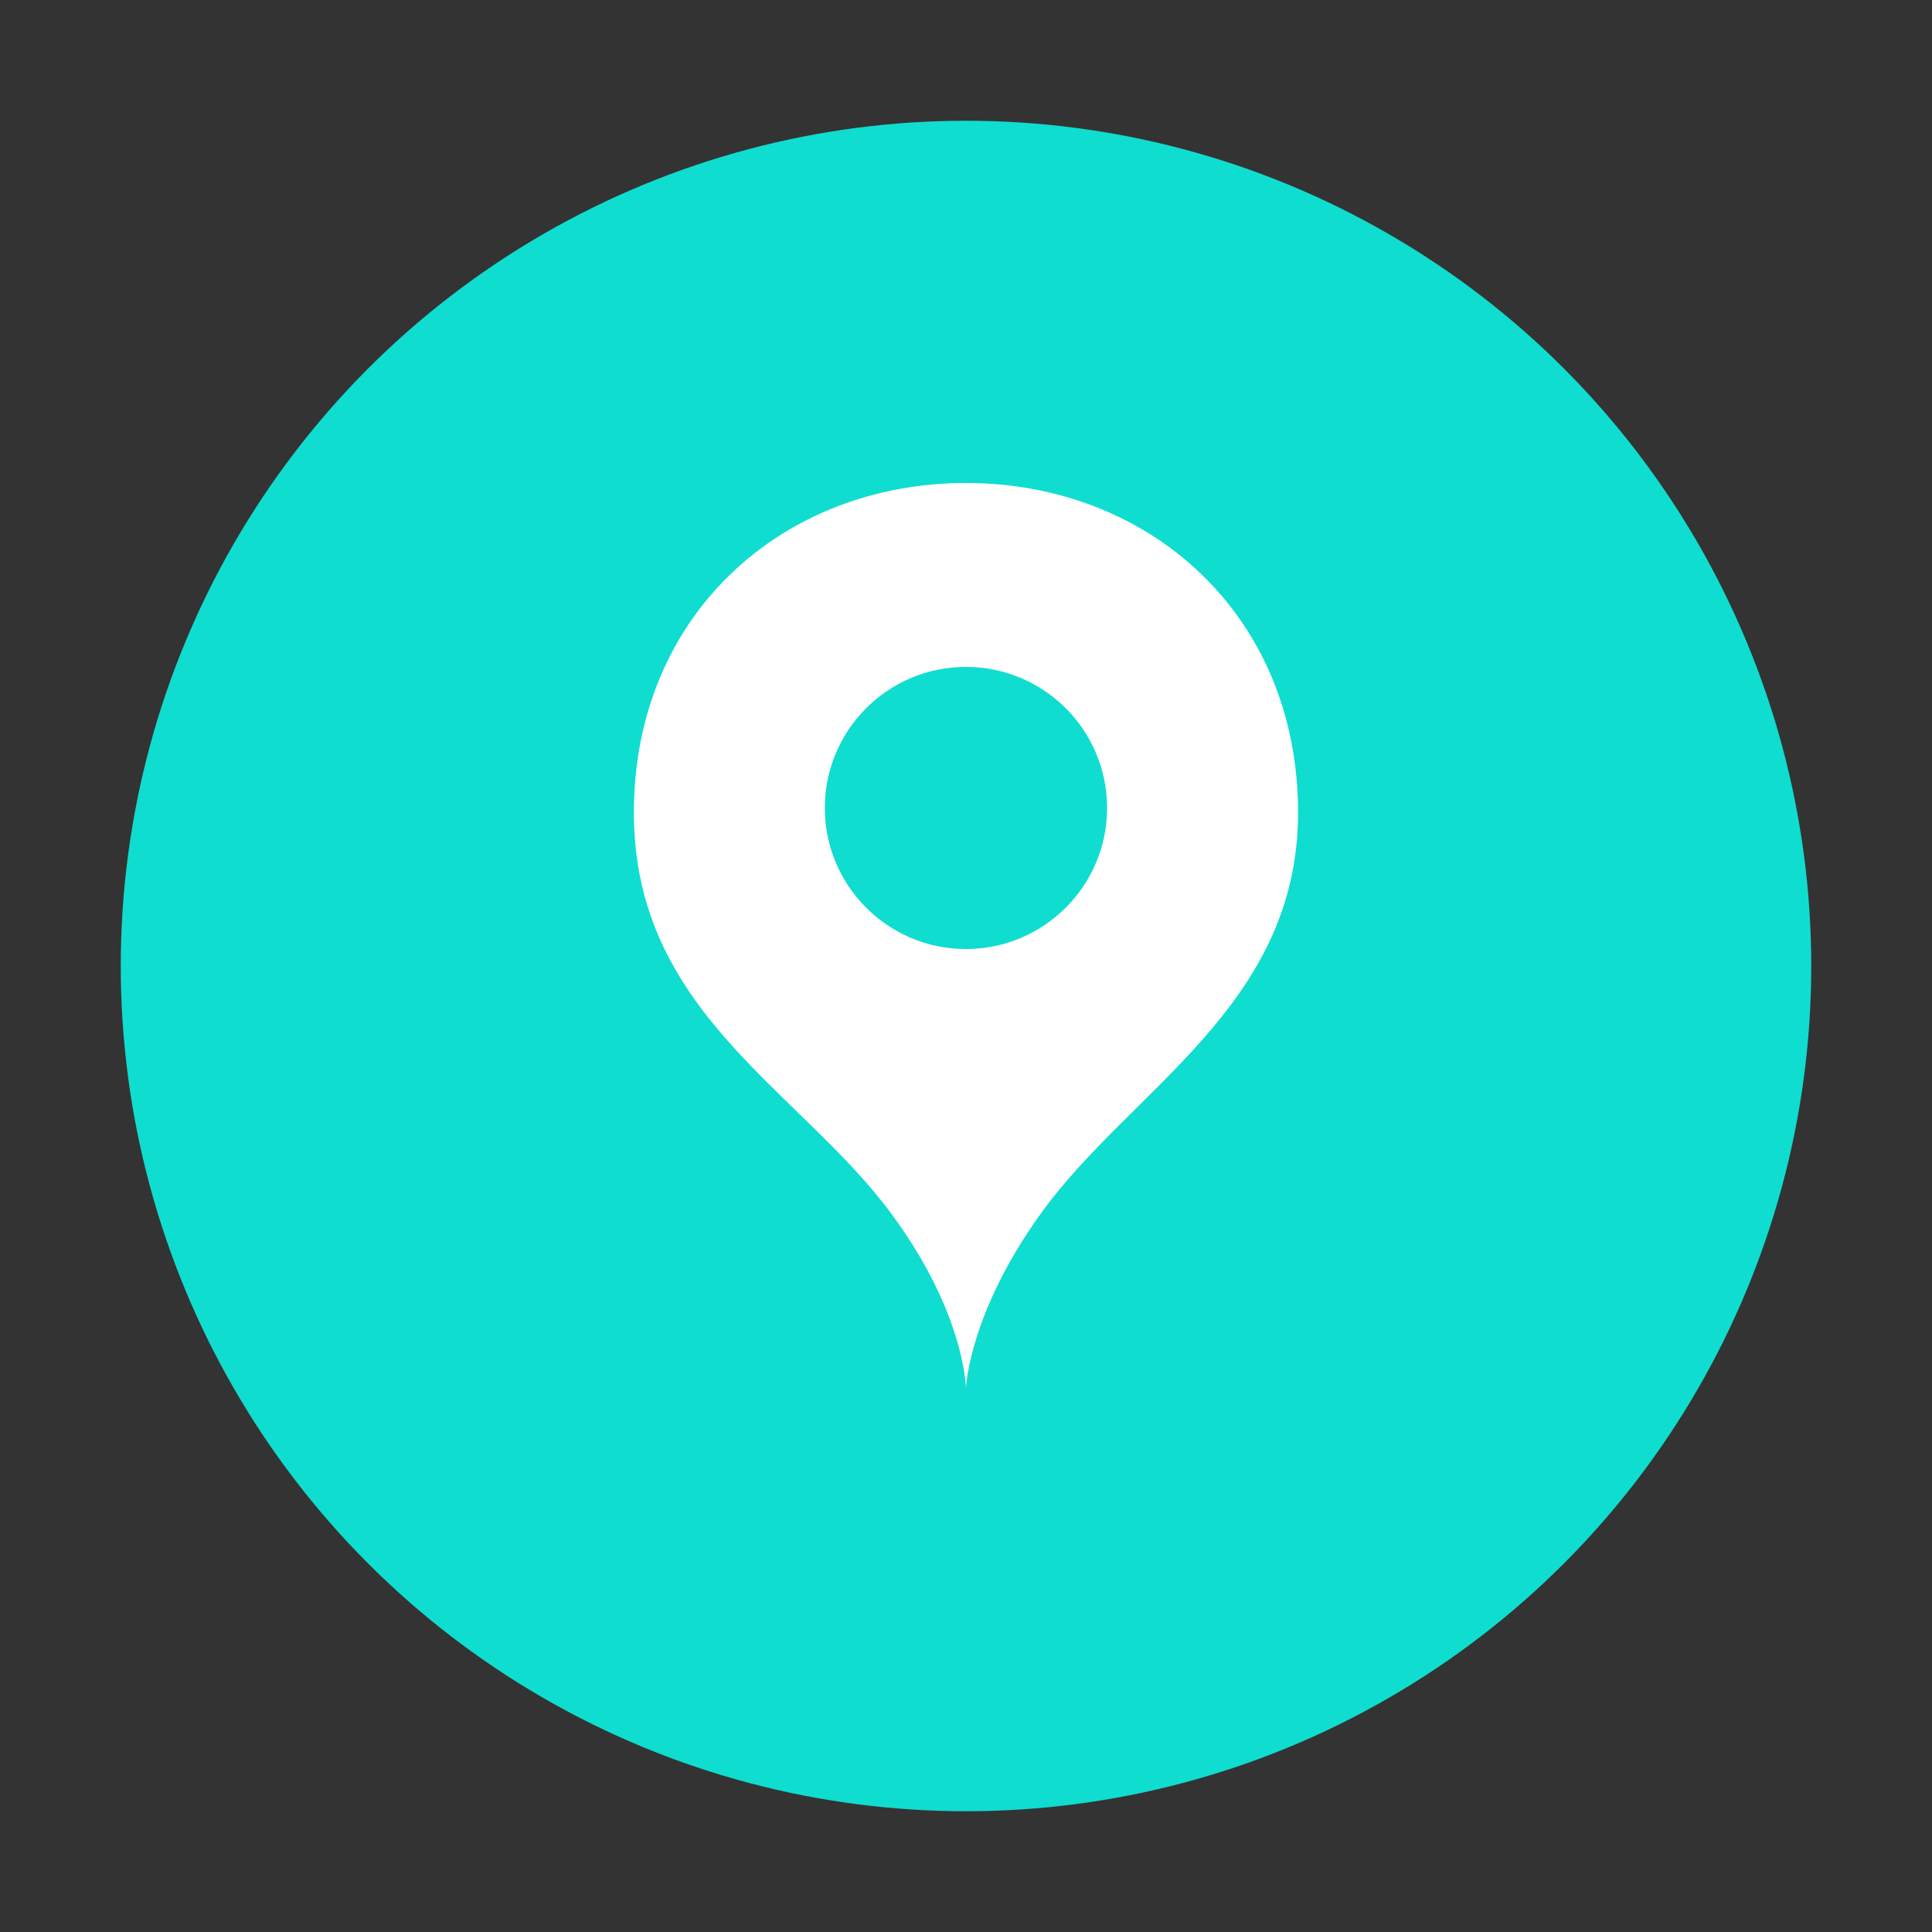 <svg width="32" height="32" viewBox="0 0 32 32" xmlns="http://www.w3.org/2000/svg" xmlns:sketch="http://www.bohemiancoding.com/sketch/ns"><rect x="0" y="0" width="32" height="32" fill="#333333" stroke="none"/><title>destination--disk</title><desc>Created with Sketch.</desc><g sketch:type="MSPage" fill="none"><circle fill="#0FDDCF" sketch:type="MSShapeGroup" cx="16" cy="16" r="14"/><path d="M15.999 8c3.037 0 5.501 2.182 5.501 5.46 0 3.203-2.776 4.58-4.253 6.629-1.209 1.673-1.248 2.911-1.248 2.911s-.008-1.245-1.246-2.911c-1.52-2.049-4.254-3.33-4.254-6.629 0-3.28 2.463-5.46 5.499-5.46zm0 3.046c-1.291 0-2.337 1.045-2.337 2.337 0 1.289 1.046 2.336 2.337 2.336 1.29 0 2.338-1.047 2.338-2.336 0-1.292-1.048-2.337-2.338-2.337z" fill="#fff" sketch:type="MSShapeGroup"/></g></svg>